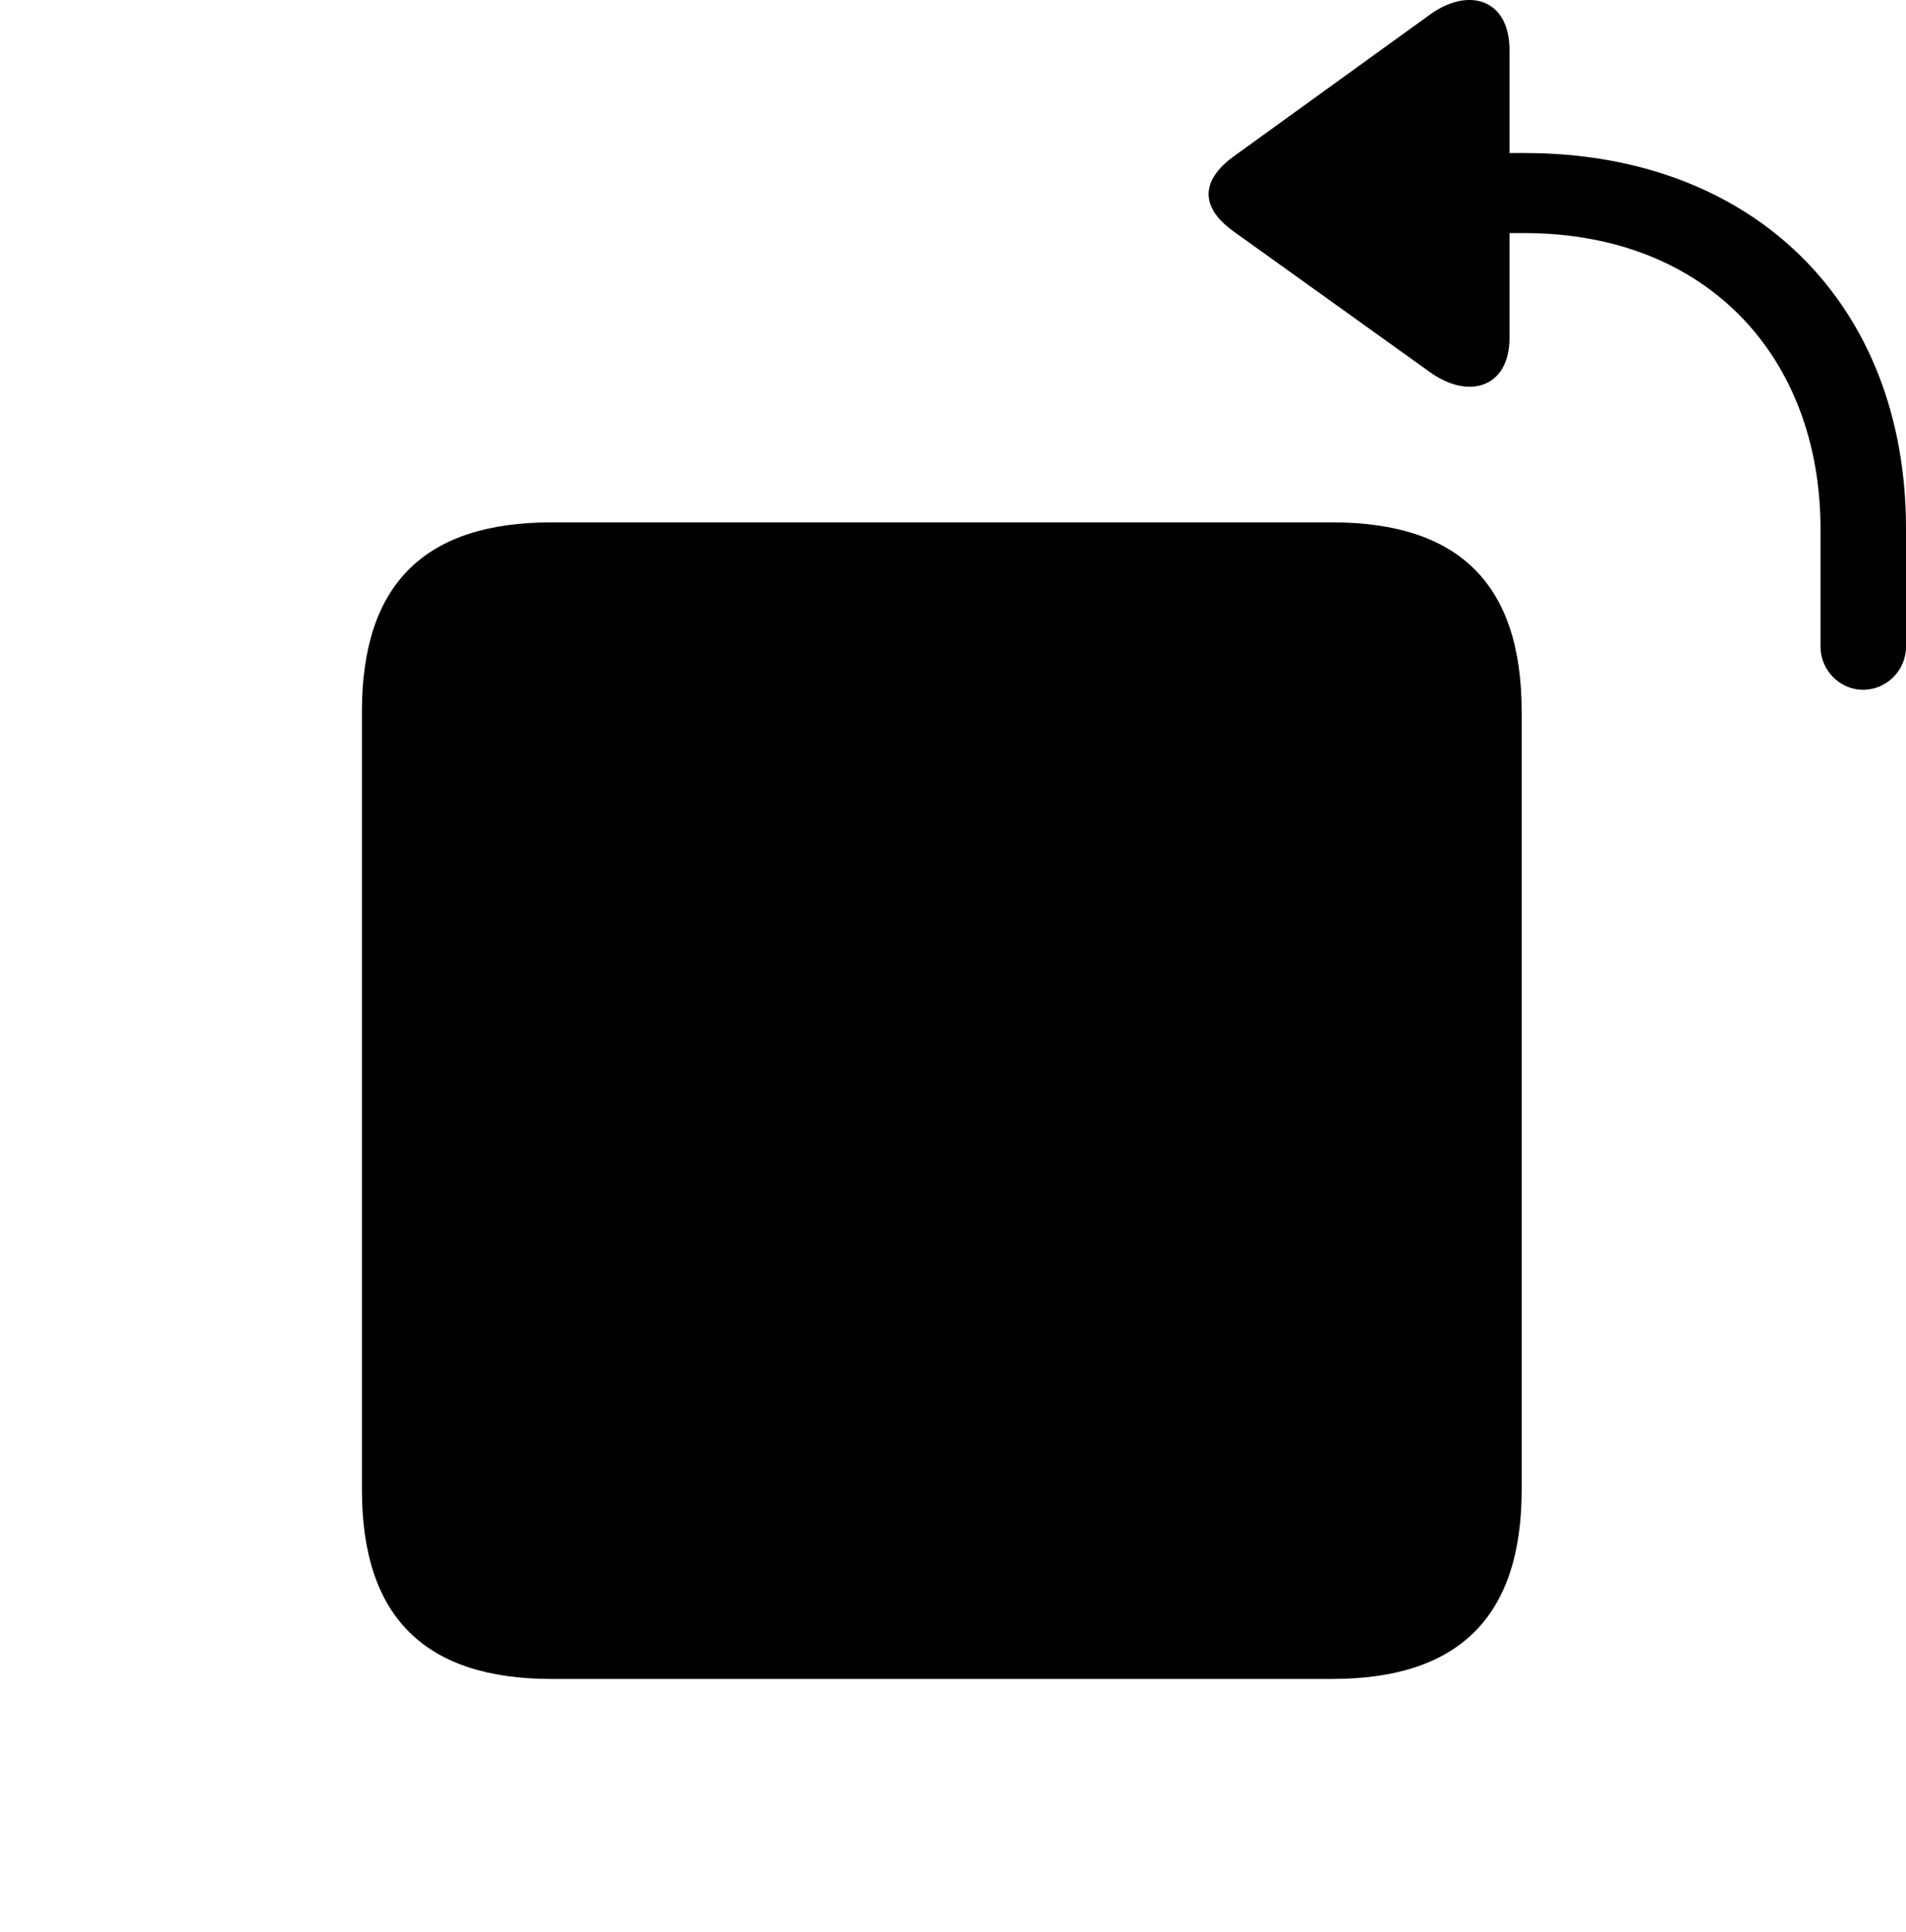 <svg version="1.1" xmlns="http://www.w3.org/2000/svg" xmlns:xlink="http://www.w3.org/1999/xlink" width="30.703" height="31.109" viewBox="0 0 30.703 31.109">
 <g>
  <rect height="31.109" opacity="0" width="30.703" x="0" y="0"/>
  <path d="M30.01 11.107C30.391 11.107 30.703 10.794 30.703 10.413L30.703 8.509C30.703 4.905 28.262 2.464 24.561 2.464L24.316 2.464L24.316 0.804C24.316-0.017 23.652-0.222 23.018 0.247L19.854 2.532C19.346 2.913 19.336 3.333 19.854 3.714L23.018 5.98C23.652 6.448 24.316 6.243 24.316 5.442L24.316 3.753L24.551 3.753C27.52 3.753 29.326 5.774 29.326 8.519L29.326 10.413C29.326 10.794 29.639 11.107 30.01 11.107Z" fill="currentColor"/>
  <path d="M8.887 27.034L21.455 27.034C23.486 27.034 24.512 26.048 24.512 23.987L24.512 11.458C24.512 9.388 23.486 8.411 21.455 8.411L8.887 8.411C6.855 8.411 5.83 9.388 5.83 11.458L5.83 23.987C5.83 26.048 6.855 27.034 8.887 27.034Z" fill="currentColor"/>
 </g>
</svg>
